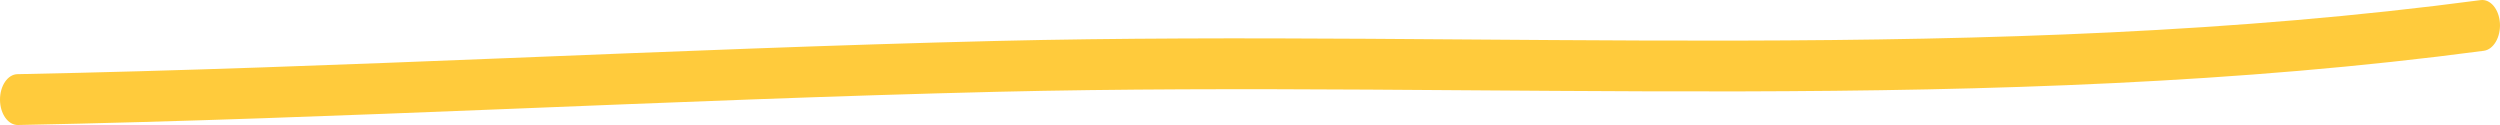 <svg width="120" height="6" viewBox="0 0 120 6" fill="none" xmlns="http://www.w3.org/2000/svg">
<path fill-rule="evenodd" clip-rule="evenodd" d="M119.228 2.437C95.592 5.577 71.555 3.84 47.859 4.406C32.19 4.784 16.52 5.695 0.862 6C0.393 6.008 0.007 5.471 7.64964e-05 4.796C-0.006 4.121 0.37 3.568 0.839 3.56C16.495 3.255 32.163 2.344 47.831 1.965C71.484 1.4 95.475 3.141 119.07 0.005C119.537 -0.056 119.951 0.436 119.996 1.107C120.039 1.778 119.693 2.372 119.228 2.437Z" fill="#FFCB3C"/>
</svg>
